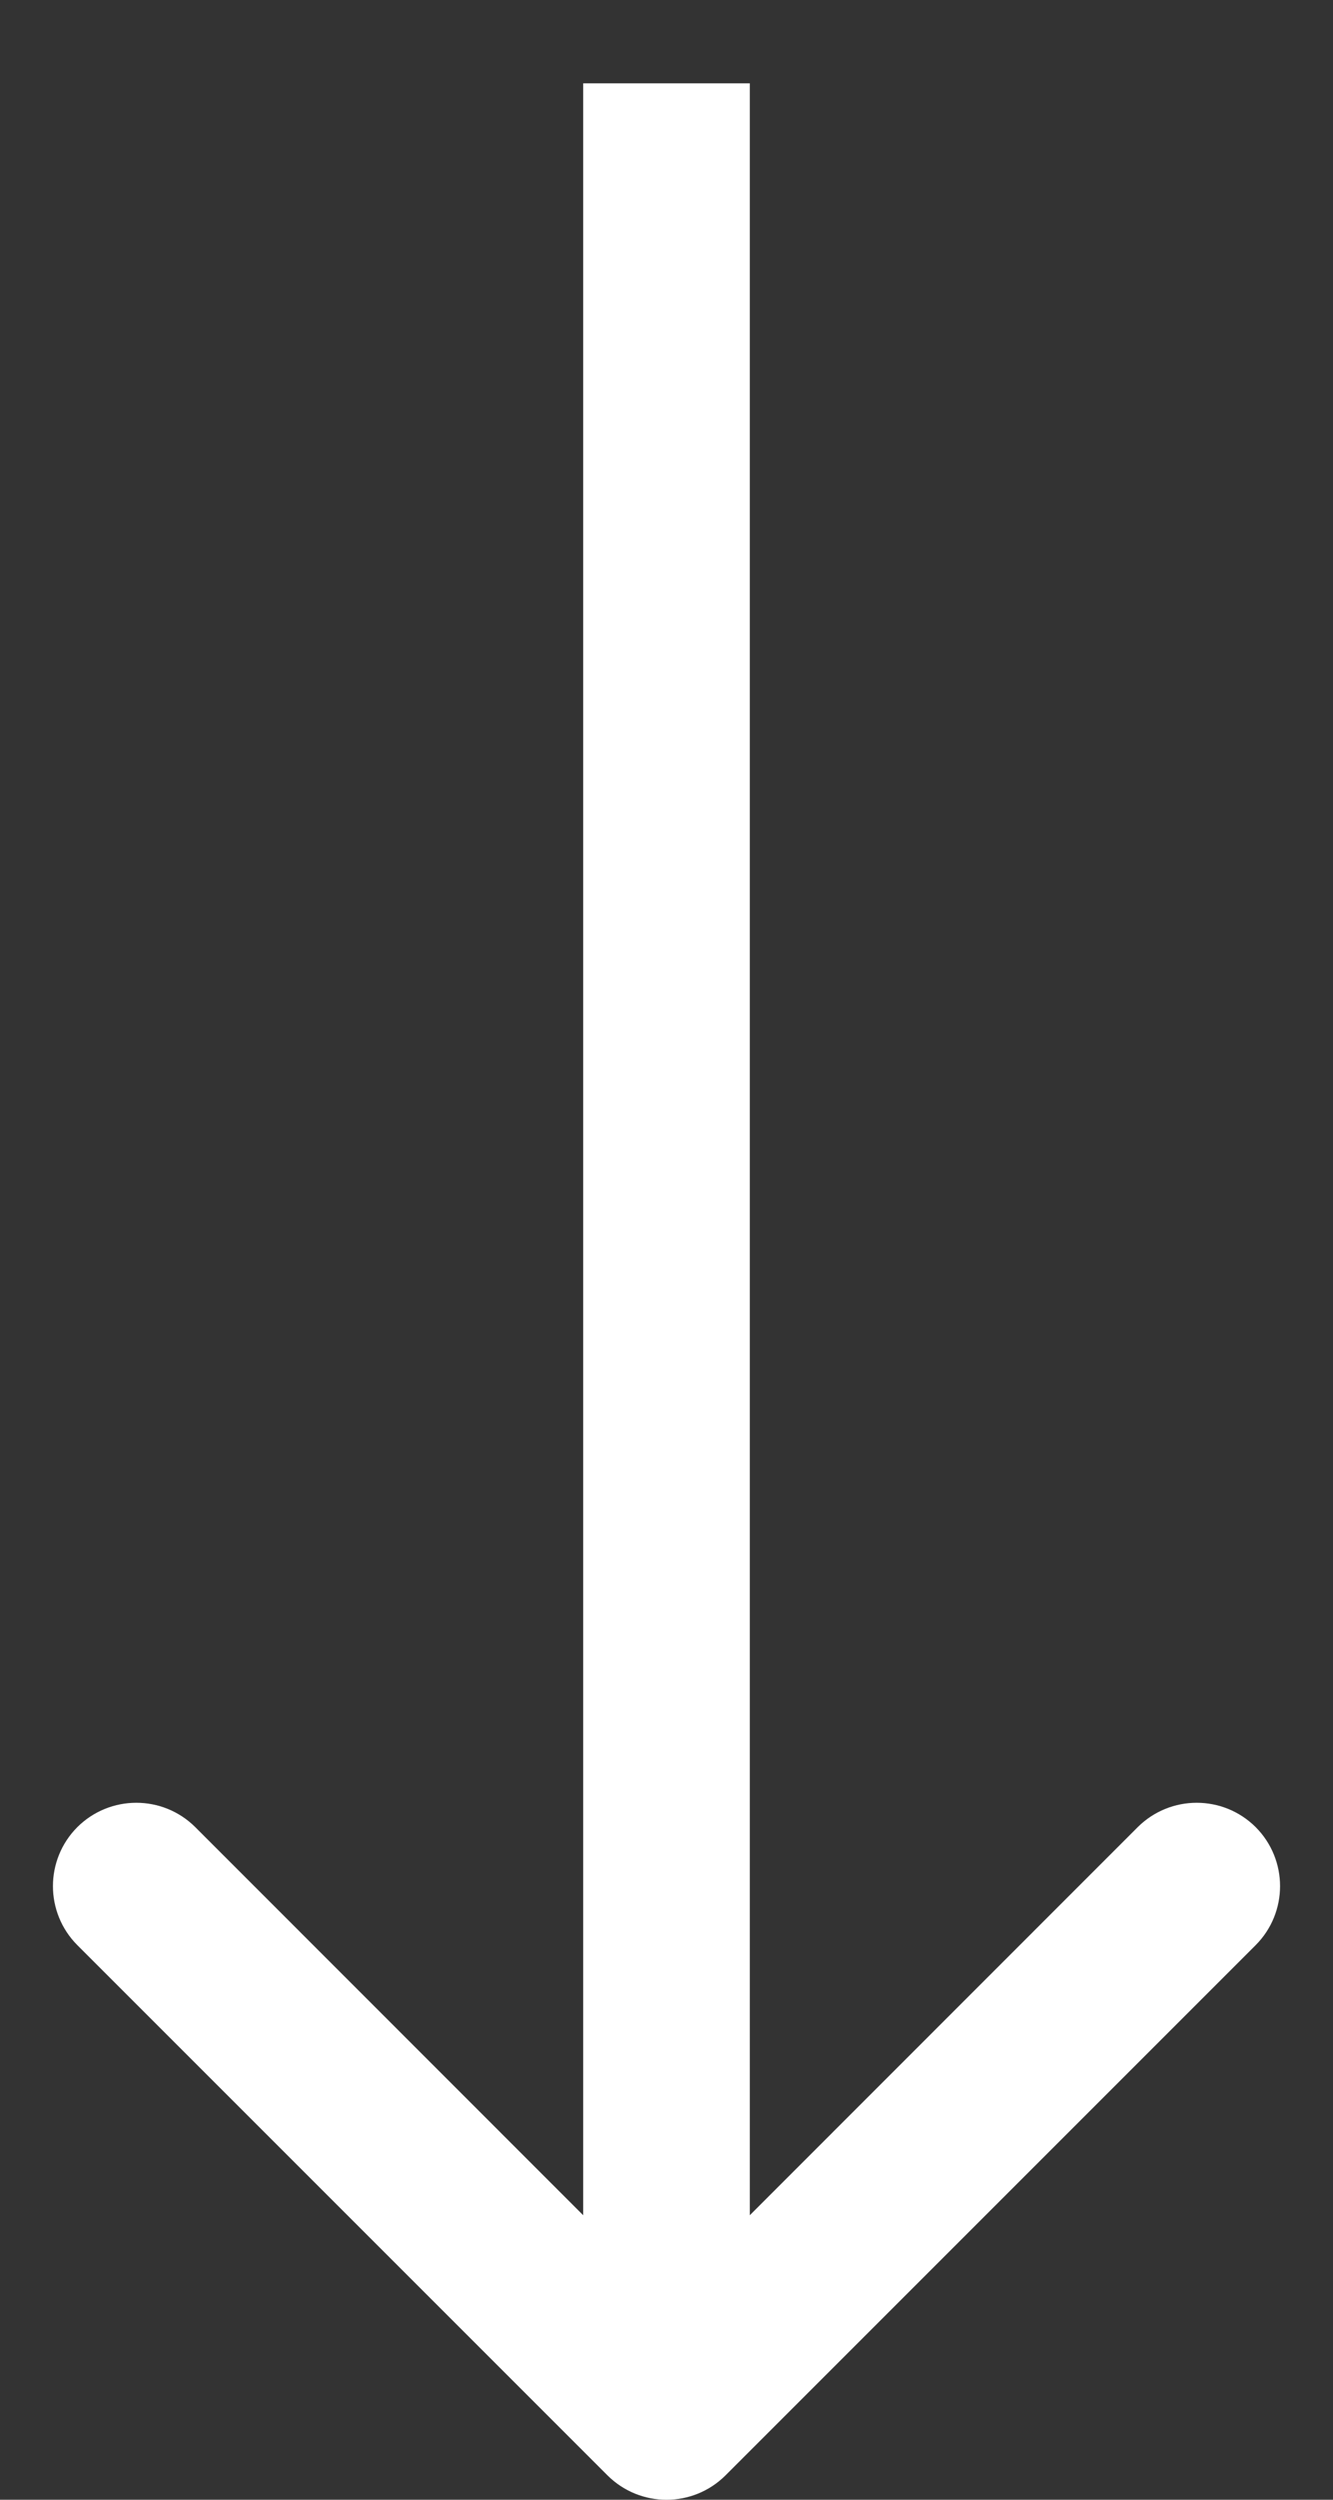 <svg width="8" height="15" viewBox="0 0 8 15" fill="none" xmlns="http://www.w3.org/2000/svg">
<rect x="0" y="0" width="8" height="15" fill="#333333" stroke="none"/>
<path d="M3.646 14.854C3.842 15.049 4.158 15.049 4.354 14.854L7.536 11.672C7.731 11.476 7.731 11.16 7.536 10.964C7.34 10.769 7.024 10.769 6.828 10.964L4 13.793L1.172 10.964C0.976 10.769 0.66 10.769 0.464 10.964C0.269 11.16 0.269 11.476 0.464 11.672L3.646 14.854ZM3.5 0.5V14.5H4.5V0.5H3.5Z" fill="white"/>
</svg>
